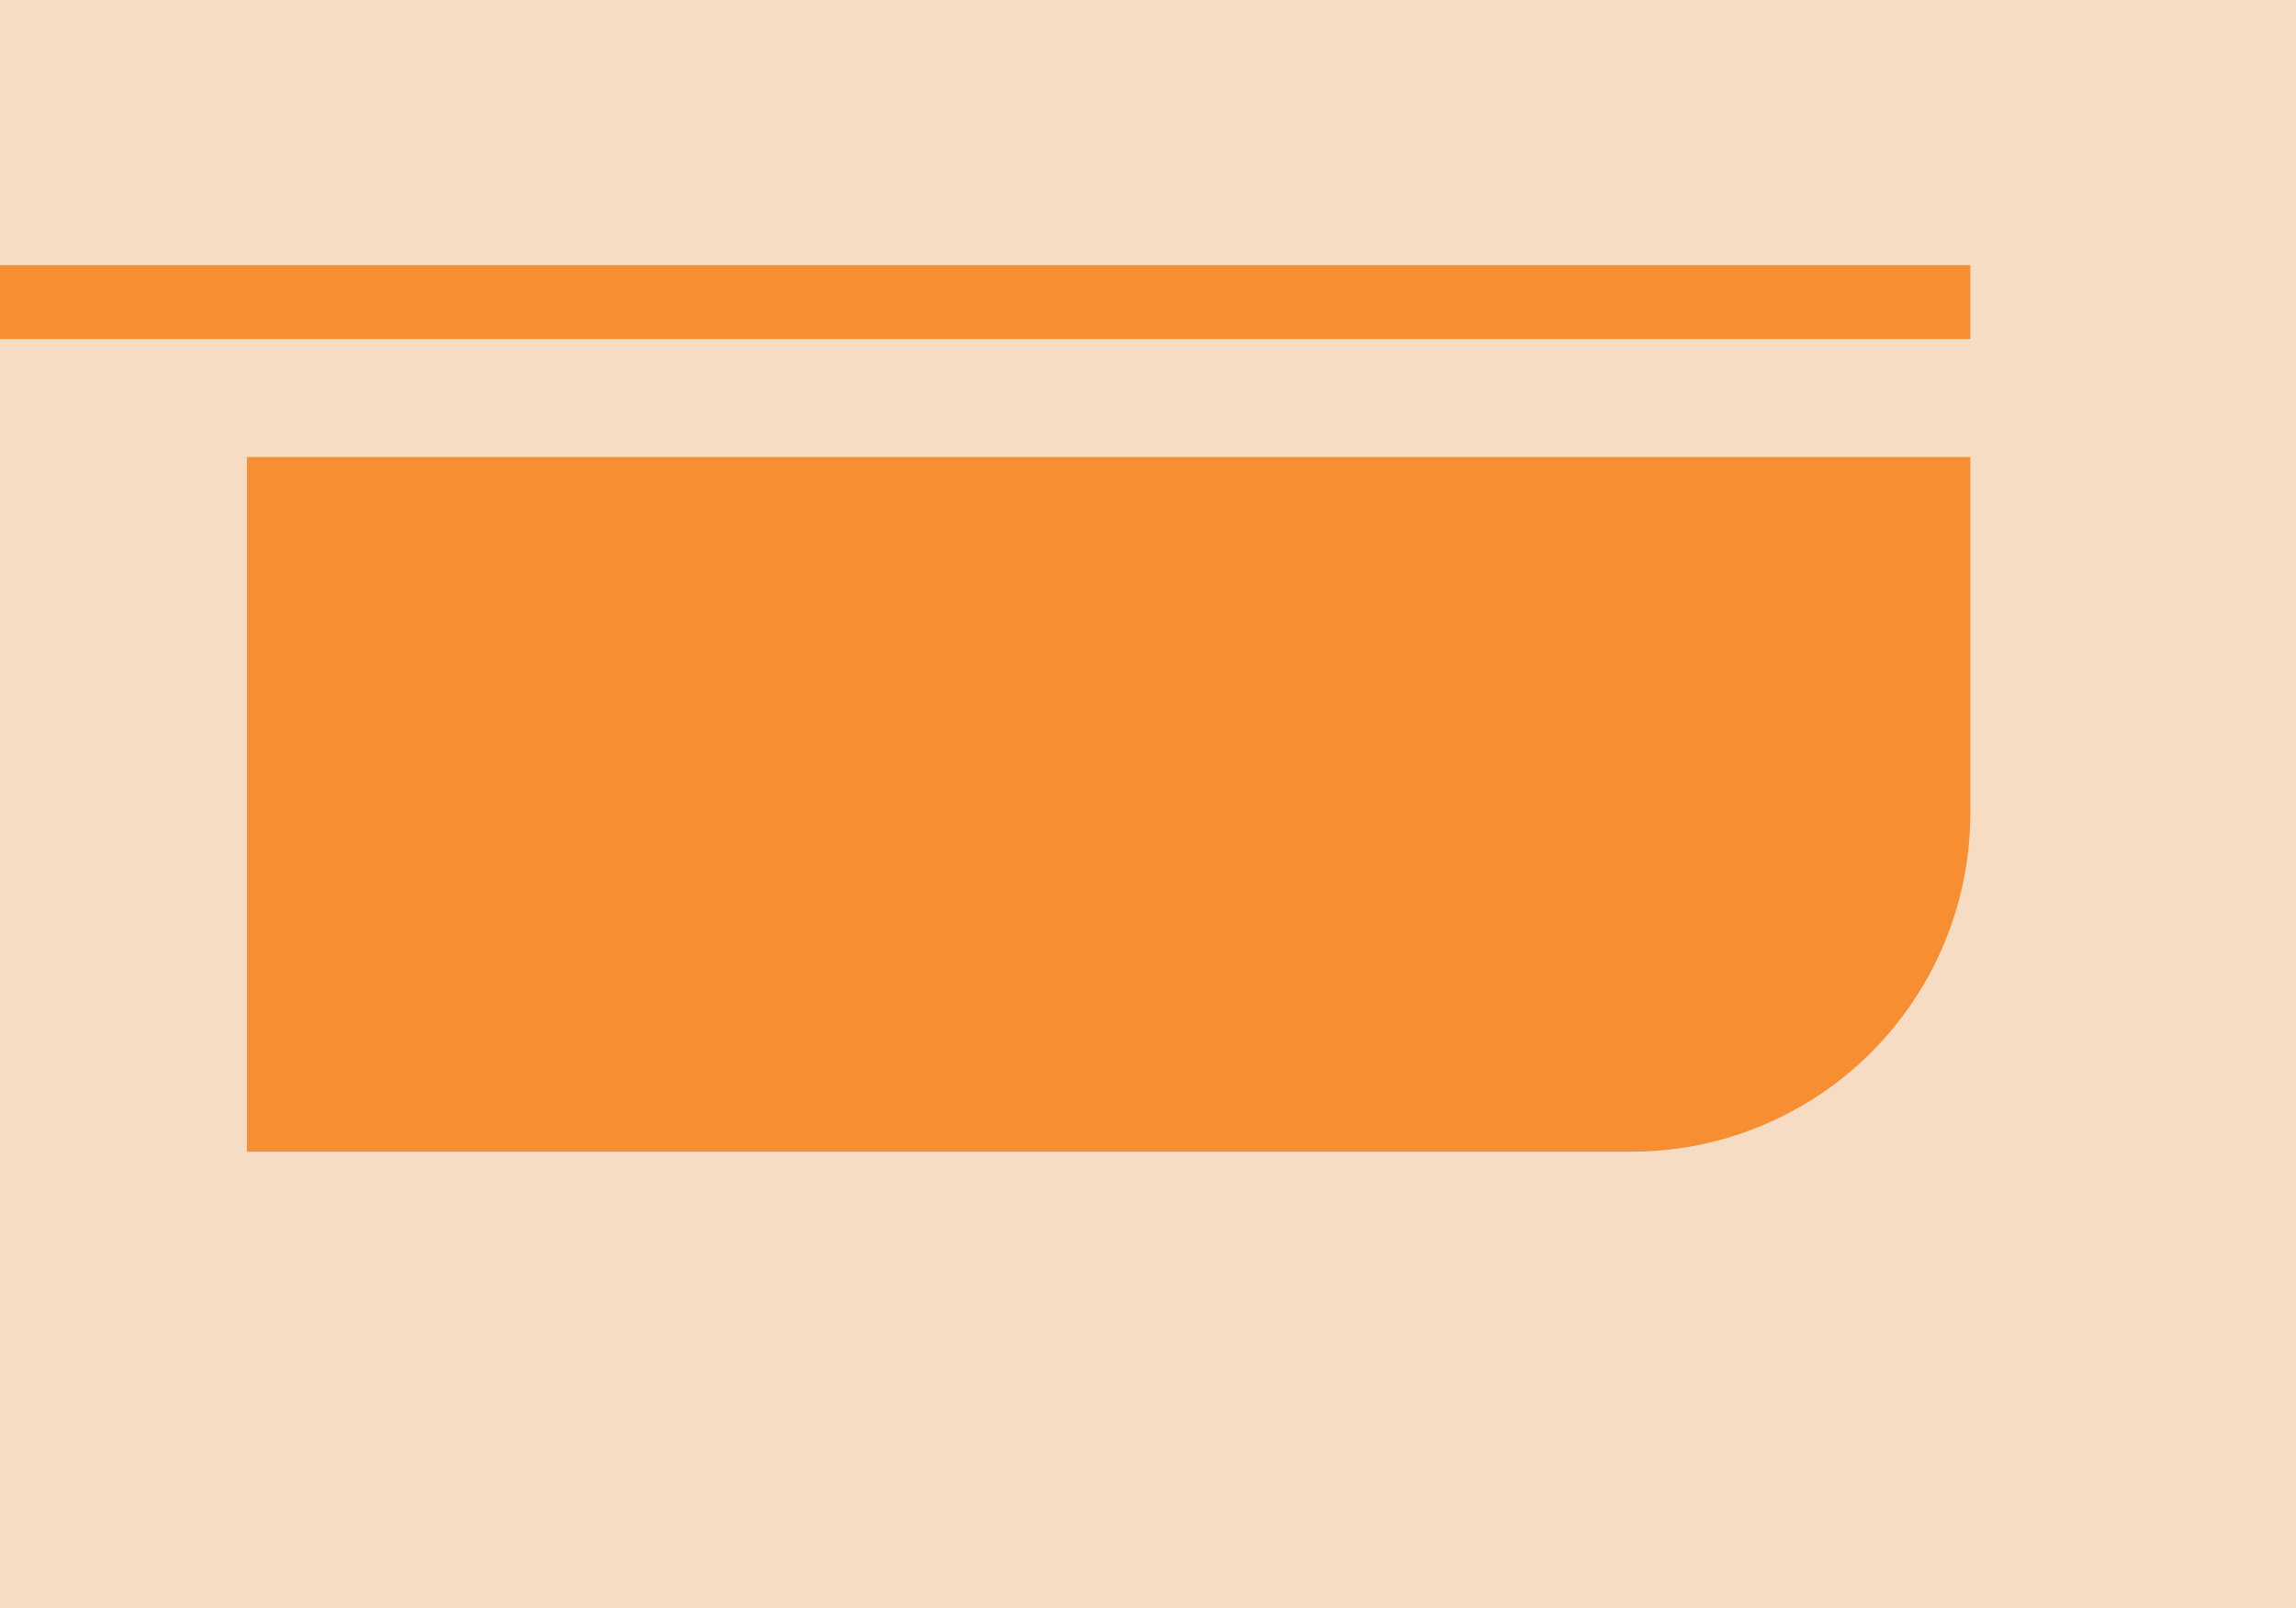 <svg id="Layer_1" data-name="Layer 1" xmlns="http://www.w3.org/2000/svg" viewBox="0 0 66.76 46.77"><defs><style>.cls-1{fill:#f7dcc4;}.cls-2{fill:#f78e32;}</style></defs><title>estilo4</title><rect class="cls-1" width="66.76" height="46.77"/><rect class="cls-2" y="7.71" width="57.29" height="2.15"/><path class="cls-2" d="M57.29,13.29V23.64a9.85,9.85,0,0,1-9.84,9.85H7.18V13.29Z"/></svg>